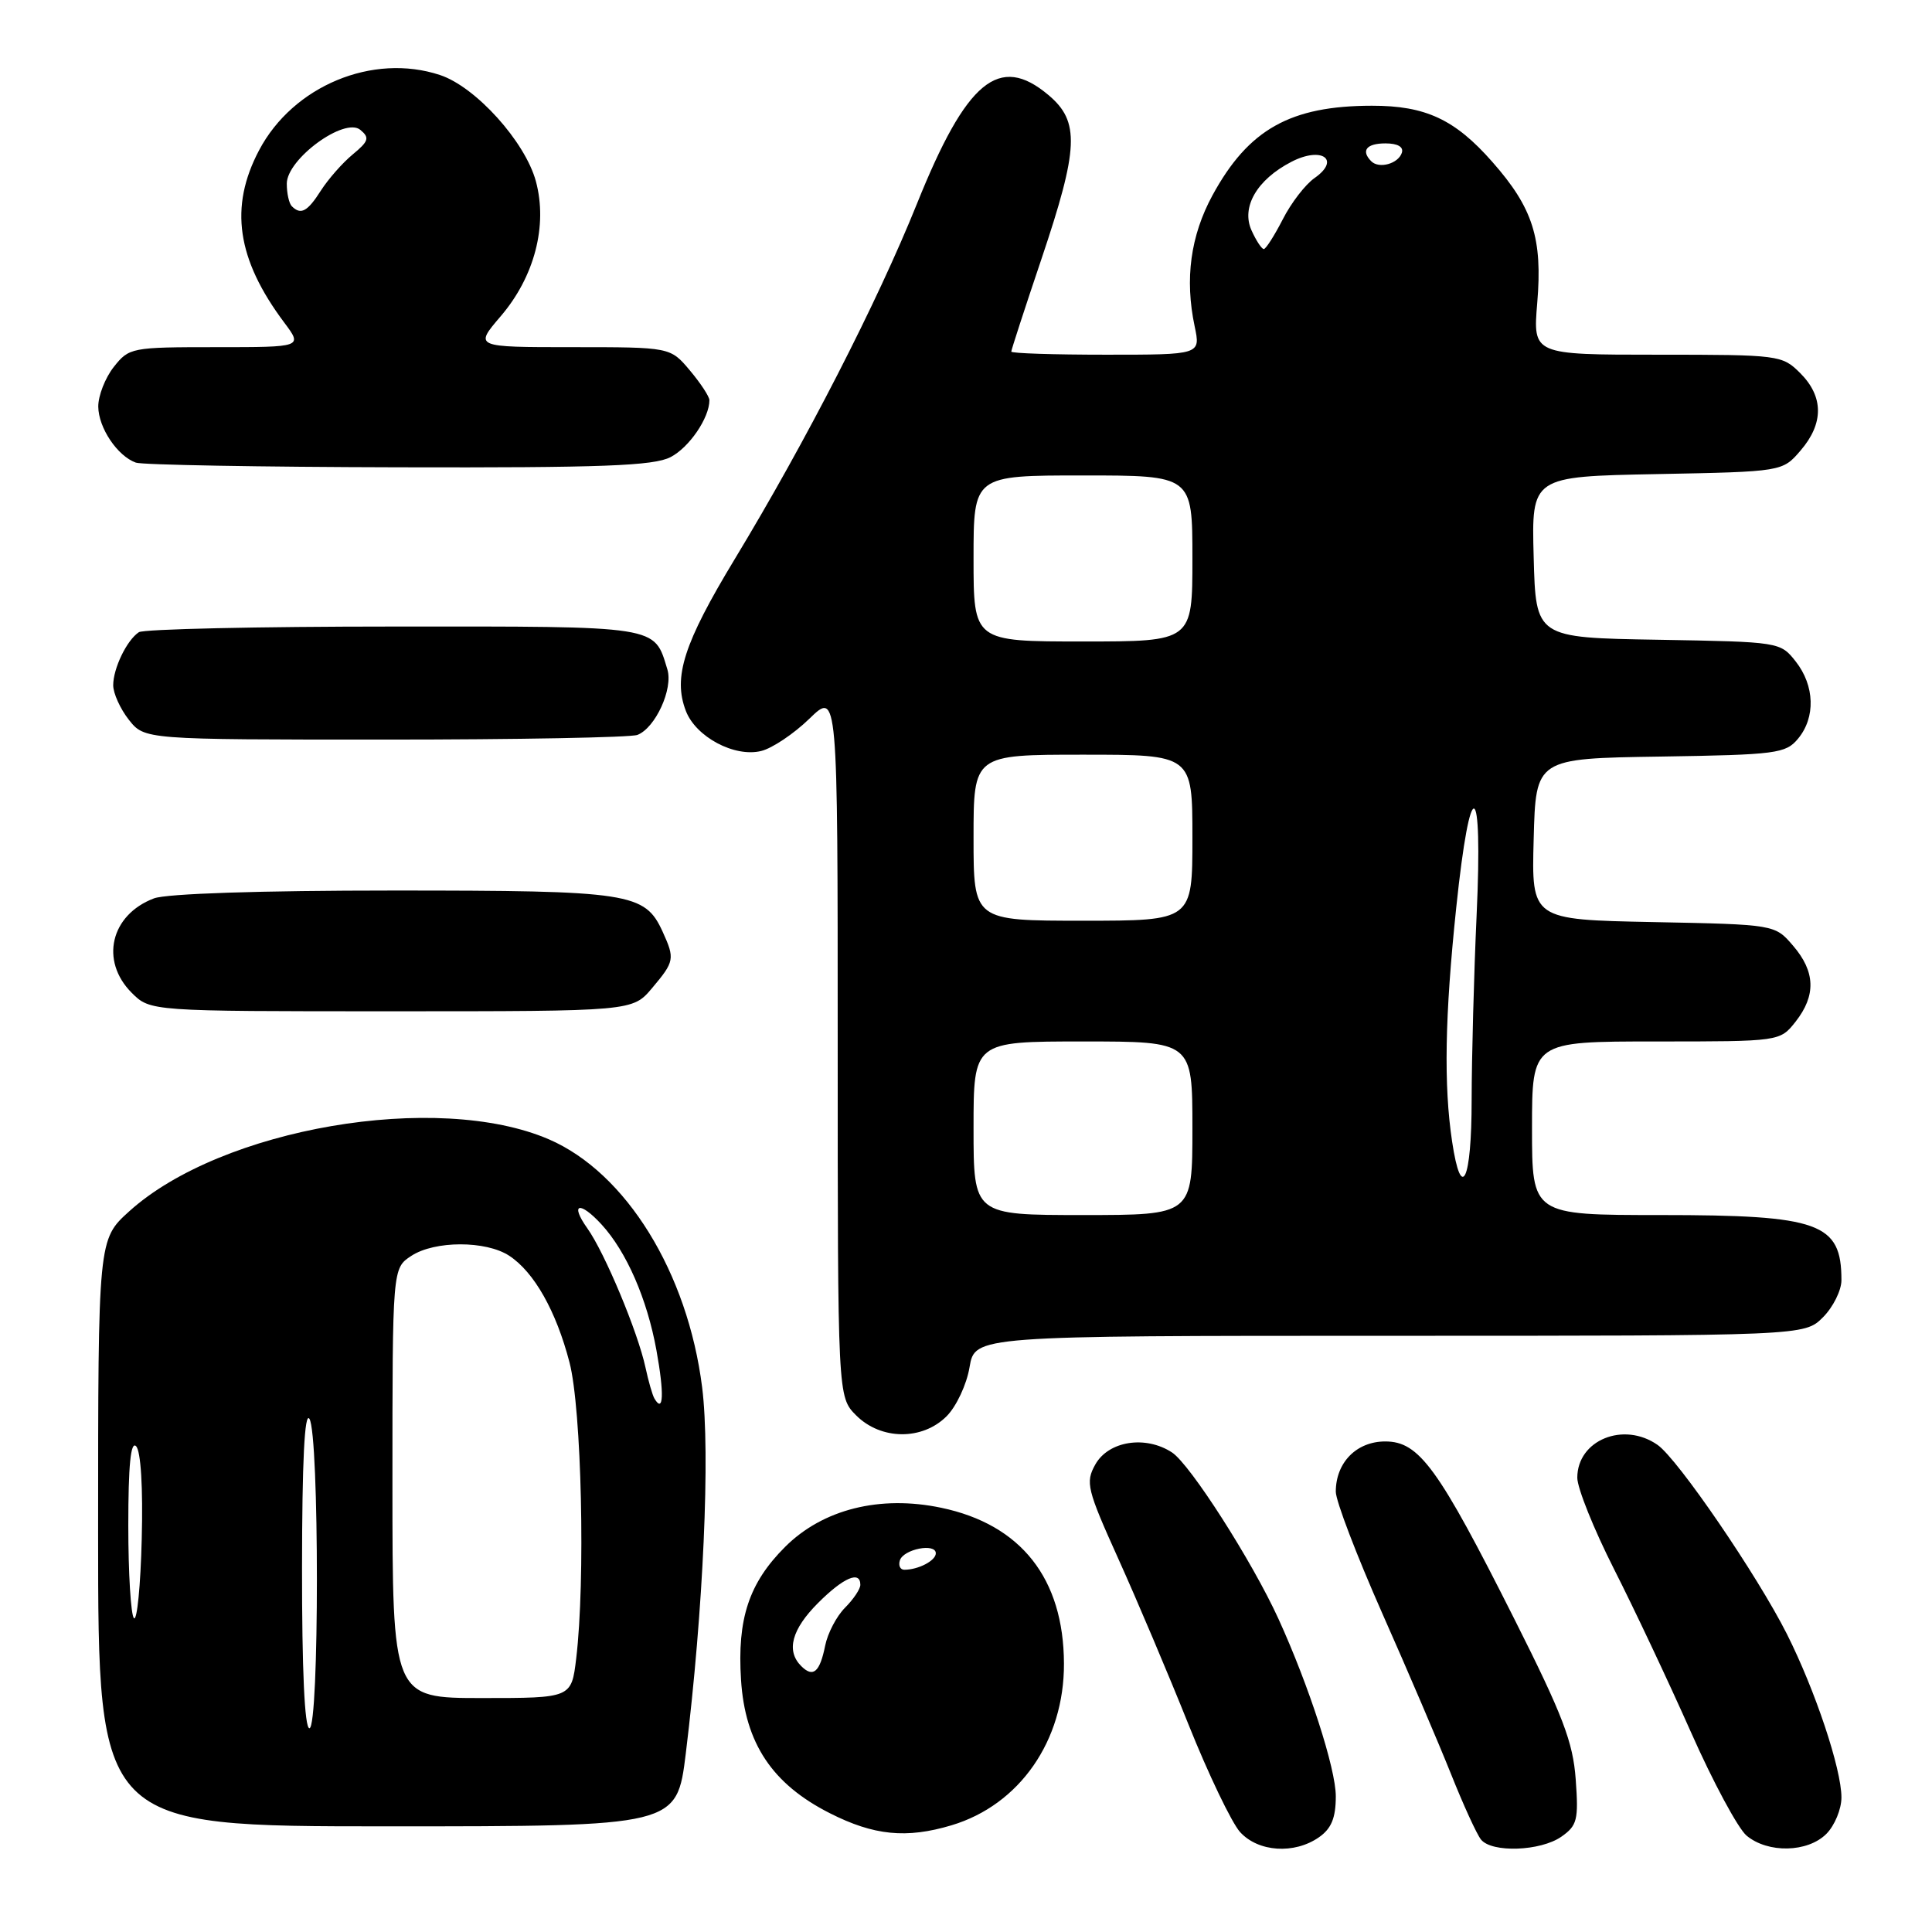 <?xml version="1.0" encoding="UTF-8" standalone="no"?>
<!DOCTYPE svg PUBLIC "-//W3C//DTD SVG 1.1//EN" "http://www.w3.org/Graphics/SVG/1.1/DTD/svg11.dtd" >
<svg xmlns="http://www.w3.org/2000/svg" xmlns:xlink="http://www.w3.org/1999/xlink" version="1.1" viewBox="0 0 256 256">
 <g >
 <path fill="currentColor"
d=" M 174.78 243.44 C 176.42 242.29 177.00 240.88 177.00 238.01 C 177.00 234.36 173.46 223.40 169.40 214.50 C 165.92 206.88 157.71 194.04 155.30 192.46 C 151.79 190.16 146.88 190.93 145.13 194.06 C 143.81 196.43 144.02 197.32 148.19 206.56 C 150.66 212.03 154.84 221.90 157.48 228.50 C 160.12 235.10 163.20 241.51 164.31 242.75 C 166.72 245.41 171.51 245.73 174.78 243.44 Z  M 206.89 243.37 C 208.99 241.90 209.18 241.14 208.79 235.78 C 208.43 230.82 207.08 227.29 200.67 214.55 C 190.55 194.44 188.05 191.00 183.55 191.00 C 179.75 191.00 177.00 193.79 177.00 197.66 C 177.00 198.88 179.76 206.09 183.12 213.69 C 186.49 221.28 190.59 230.88 192.24 235.00 C 193.88 239.12 195.68 243.06 196.24 243.75 C 197.67 245.53 204.13 245.30 206.89 243.37 Z  M 242.00 243.00 C 243.10 241.90 244.00 239.72 244.00 238.17 C 244.00 234.39 240.53 223.99 236.78 216.53 C 232.86 208.75 222.34 193.35 219.64 191.46 C 215.14 188.31 209.00 190.82 209.00 195.81 C 209.00 197.18 211.19 202.63 213.86 207.90 C 216.54 213.18 221.12 222.90 224.05 229.50 C 226.97 236.10 230.30 242.28 231.43 243.23 C 234.26 245.59 239.52 245.48 242.00 243.00 Z  M 126.08 241.86 C 135.10 239.16 141.02 230.65 140.98 220.43 C 140.94 209.16 135.30 202.01 124.73 199.79 C 116.60 198.08 109.02 199.98 104.02 204.98 C 99.24 209.76 97.67 214.49 98.19 222.58 C 98.72 230.98 102.32 236.39 109.94 240.25 C 115.79 243.22 120.10 243.65 126.08 241.86 Z  M 90.87 232.35 C 93.20 213.35 94.13 192.56 93.04 183.85 C 91.13 168.62 82.96 155.39 72.74 150.97 C 57.93 144.58 29.33 149.48 17.13 160.50 C 13.00 164.23 13.00 164.23 13.00 203.12 C 13.00 242.00 13.00 242.00 51.34 242.00 C 89.68 242.00 89.68 242.00 90.87 232.35 Z  M 125.43 187.66 C 126.72 186.37 128.09 183.45 128.47 181.16 C 129.18 177.00 129.18 177.00 184.13 177.00 C 239.09 177.00 239.09 177.00 241.55 174.55 C 242.90 173.20 244.00 170.98 244.00 169.63 C 244.00 162.04 241.11 161.00 220.05 161.00 C 203.00 161.00 203.00 161.00 203.00 149.50 C 203.00 138.00 203.00 138.00 219.43 138.00 C 235.85 138.00 235.85 138.00 237.93 135.37 C 240.65 131.90 240.55 128.75 237.59 125.31 C 235.18 122.50 235.18 122.50 219.06 122.18 C 202.93 121.86 202.93 121.86 203.22 111.18 C 203.50 100.50 203.50 100.50 220.00 100.25 C 235.39 100.01 236.62 99.85 238.25 97.88 C 240.59 95.07 240.46 90.86 237.95 87.66 C 235.90 85.06 235.82 85.05 219.70 84.77 C 203.50 84.50 203.50 84.50 203.22 73.82 C 202.93 63.14 202.93 63.14 219.56 62.82 C 236.18 62.50 236.18 62.50 238.59 59.69 C 241.67 56.11 241.65 52.56 238.55 49.45 C 236.14 47.05 235.78 47.00 219.60 47.00 C 203.12 47.00 203.12 47.00 203.69 40.16 C 204.41 31.60 203.13 27.56 197.74 21.45 C 192.79 15.82 188.89 14.00 181.78 14.01 C 170.97 14.02 165.42 17.14 160.66 25.88 C 157.75 31.24 156.97 36.97 158.30 43.25 C 159.09 47.00 159.09 47.00 146.55 47.00 C 139.65 47.00 134.00 46.82 134.00 46.59 C 134.00 46.37 135.79 40.86 137.99 34.34 C 142.95 19.60 143.10 16.10 138.92 12.59 C 132.39 7.09 128.07 10.67 121.50 27.00 C 116.24 40.07 106.77 58.54 97.34 74.11 C 90.60 85.25 89.16 89.73 90.88 94.20 C 92.20 97.65 97.33 100.38 100.86 99.51 C 102.31 99.16 105.19 97.23 107.25 95.23 C 111.00 91.59 111.00 91.59 111.00 138.34 C 111.00 185.09 111.00 185.09 113.45 187.55 C 116.74 190.83 122.21 190.88 125.43 187.66 Z  M 86.41 130.92 C 89.37 127.41 89.44 127.05 87.81 123.47 C 85.44 118.29 83.57 118.00 52.11 118.00 C 34.48 118.00 22.06 118.41 20.40 119.04 C 14.65 121.22 13.22 127.31 17.45 131.55 C 19.91 134.00 19.91 134.00 51.87 134.00 C 83.82 134.00 83.82 134.00 86.41 130.92 Z  M 84.46 97.38 C 86.84 96.46 89.22 91.27 88.43 88.70 C 86.65 82.85 87.58 83.00 52.10 83.02 C 34.17 83.02 19.00 83.36 18.40 83.77 C 16.80 84.83 15.00 88.56 15.00 90.80 C 15.00 91.86 15.93 93.92 17.07 95.37 C 19.15 98.00 19.15 98.00 50.99 98.00 C 68.51 98.00 83.56 97.72 84.46 97.38 Z  M 88.85 60.57 C 91.32 59.30 94.00 55.37 94.00 53.03 C 94.00 52.55 92.83 50.77 91.41 49.08 C 88.82 46.00 88.82 46.00 75.83 46.00 C 62.84 46.00 62.84 46.00 66.34 41.91 C 70.82 36.68 72.59 29.90 71.01 24.03 C 69.59 18.77 63.03 11.50 58.30 9.94 C 49.39 6.99 38.83 11.38 34.33 19.91 C 30.36 27.42 31.37 34.34 37.67 42.75 C 40.10 46.00 40.10 46.00 28.62 46.00 C 17.41 46.00 17.10 46.06 15.07 48.63 C 13.93 50.08 13.01 52.45 13.02 53.88 C 13.05 56.69 15.55 60.42 18.00 61.30 C 18.82 61.60 34.48 61.88 52.80 61.92 C 79.78 61.99 86.62 61.73 88.85 60.57 Z  M 106.16 220.76 C 104.14 218.74 104.90 215.90 108.40 212.40 C 111.77 209.03 114.00 208.07 114.00 210.00 C 114.00 210.55 113.09 211.91 111.97 213.03 C 110.85 214.15 109.67 216.41 109.34 218.05 C 108.63 221.59 107.74 222.34 106.16 220.76 Z  M 119.24 206.75 C 119.73 205.26 124.00 204.43 124.00 205.82 C 124.00 206.79 121.69 208.00 119.83 208.00 C 119.28 208.00 119.02 207.44 119.24 206.75 Z  M 40.02 207.75 C 40.03 193.66 40.36 187.01 41.00 188.00 C 42.32 190.04 42.32 229.00 41.00 229.00 C 40.36 229.00 40.01 221.26 40.02 207.75 Z  M 52.00 196.52 C 52.00 168.05 52.00 168.05 54.50 166.41 C 57.60 164.38 64.38 164.37 67.47 166.39 C 70.77 168.55 73.69 173.71 75.46 180.52 C 77.07 186.68 77.58 209.49 76.35 219.75 C 75.72 225.00 75.72 225.00 63.86 225.00 C 52.00 225.00 52.00 225.00 52.00 196.52 Z  M 17.75 214.42 C 17.34 214.01 17.00 208.48 17.00 202.13 C 17.00 194.19 17.32 190.92 18.03 191.63 C 18.66 192.26 18.96 197.11 18.78 203.92 C 18.63 210.11 18.16 214.83 17.75 214.42 Z  M 86.72 185.32 C 86.45 184.87 85.92 183.01 85.53 181.20 C 84.52 176.50 80.13 165.99 77.82 162.75 C 75.47 159.44 76.81 159.09 79.71 162.25 C 83.02 165.86 85.75 172.13 86.98 178.91 C 88.03 184.69 87.92 187.35 86.72 185.32 Z  M 129.00 149.50 C 129.00 138.00 129.00 138.00 143.50 138.00 C 158.00 138.00 158.00 138.00 158.00 149.50 C 158.00 161.00 158.00 161.00 143.50 161.00 C 129.00 161.00 129.00 161.00 129.00 149.50 Z  M 192.41 151.25 C 191.29 143.81 191.45 134.62 192.96 120.25 C 194.84 102.30 196.50 102.92 195.66 121.25 C 195.30 129.09 195.01 140.11 195.00 145.75 C 195.00 156.50 193.63 159.40 192.41 151.25 Z  M 129.00 111.00 C 129.00 100.00 129.00 100.00 143.50 100.00 C 158.00 100.00 158.00 100.00 158.00 111.00 C 158.00 122.00 158.00 122.00 143.50 122.00 C 129.00 122.00 129.00 122.00 129.00 111.00 Z  M 129.00 74.00 C 129.00 63.00 129.00 63.00 143.50 63.00 C 158.00 63.00 158.00 63.00 158.00 74.00 C 158.00 85.00 158.00 85.00 143.50 85.00 C 129.00 85.00 129.00 85.00 129.00 74.00 Z  M 165.84 30.54 C 164.43 27.45 166.55 23.80 171.12 21.44 C 175.13 19.36 177.68 21.14 174.20 23.58 C 172.97 24.43 171.07 26.90 169.97 29.07 C 168.86 31.23 167.73 33.00 167.46 33.00 C 167.18 33.00 166.45 31.89 165.84 30.54 Z  M 181.70 21.37 C 180.30 19.96 181.06 19.00 183.58 19.00 C 185.21 19.00 186.01 19.47 185.75 20.25 C 185.27 21.70 182.73 22.40 181.70 21.37 Z  M 38.67 27.33 C 38.30 26.97 38.00 25.62 38.00 24.34 C 38.00 21.07 45.66 15.47 47.75 17.21 C 49.00 18.25 48.86 18.71 46.74 20.46 C 45.38 21.58 43.49 23.74 42.52 25.25 C 40.74 28.05 39.86 28.52 38.67 27.33 Z "/>
</g>
</svg>